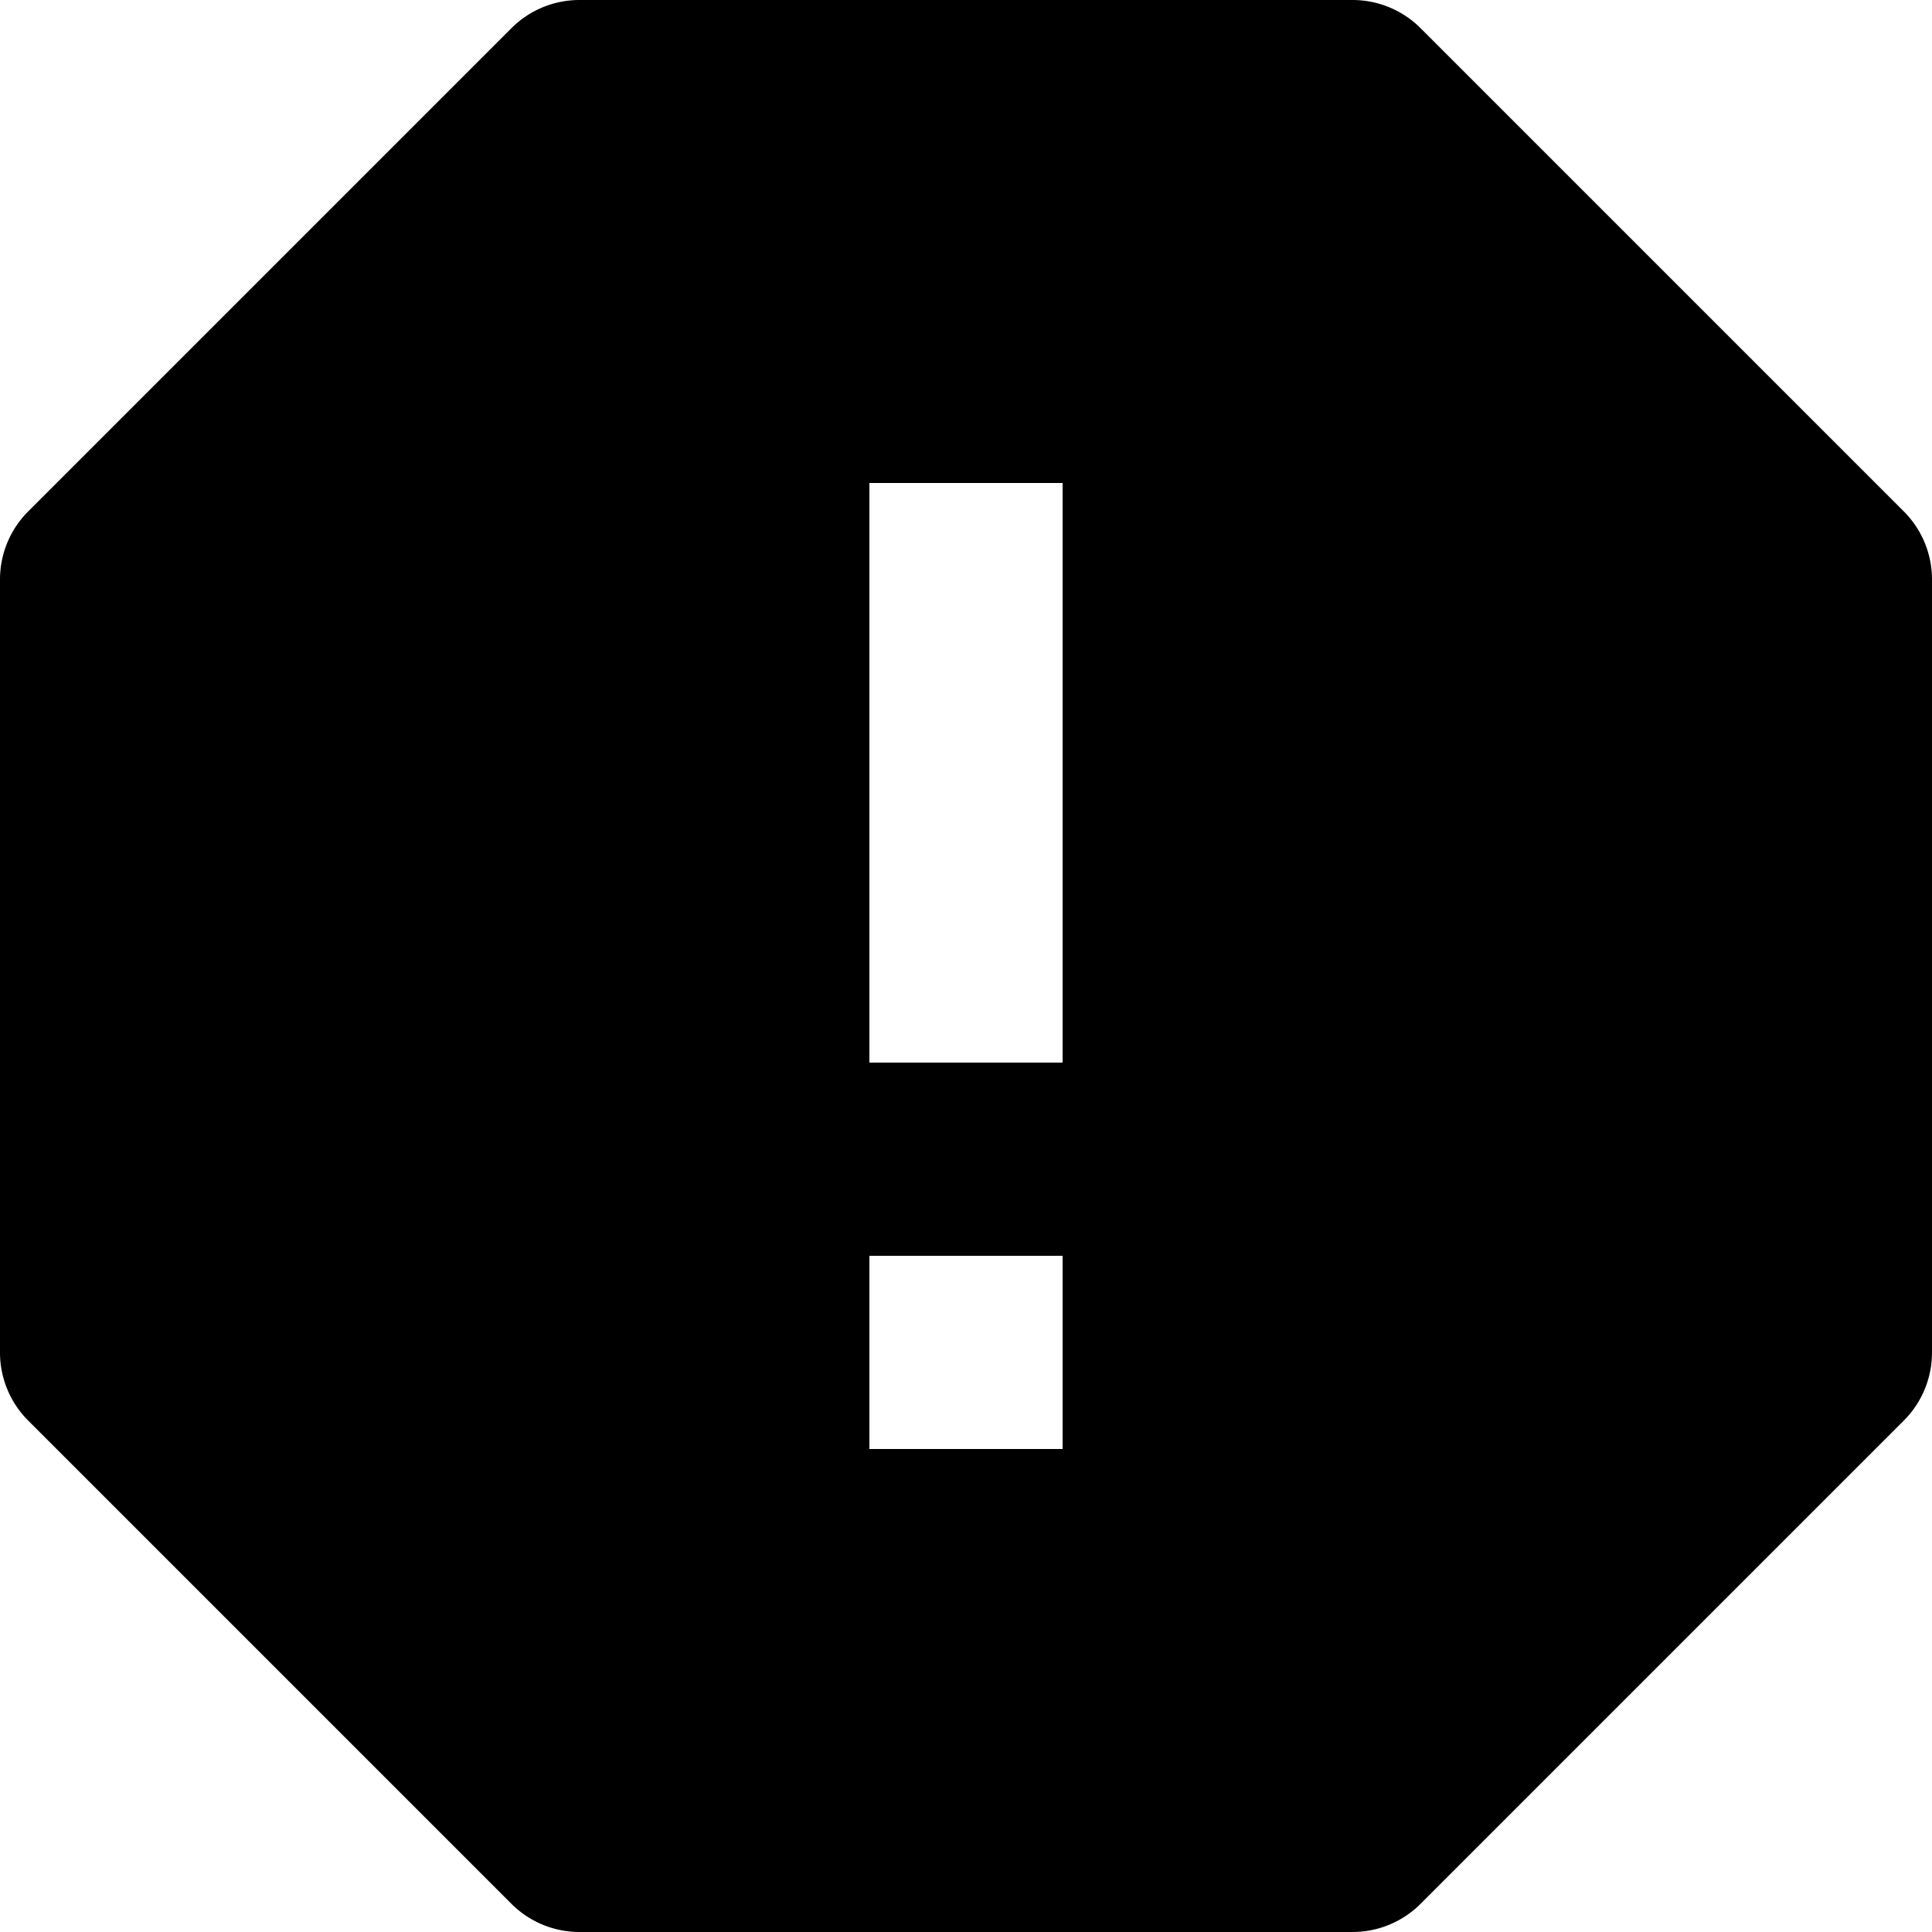 <svg xmlns="http://www.w3.org/2000/svg" viewBox="0 0 20 20"><path d="M14.707.293A.996.996 0 0 0 14 0H6a.996.996 0 0 0-.707.293l-5 5A.996.996 0 0 0 0 6v8a.996.996 0 0 0 .293.707l5 5A.996.996 0 0 0 6 20h8a.996.996 0 0 0 .707-.293l5-5A.996.996 0 0 0 20 14V6a.996.996 0 0 0-.293-.707zM11 15H9v-2h2zm0-4H9V5h2z"/></svg>